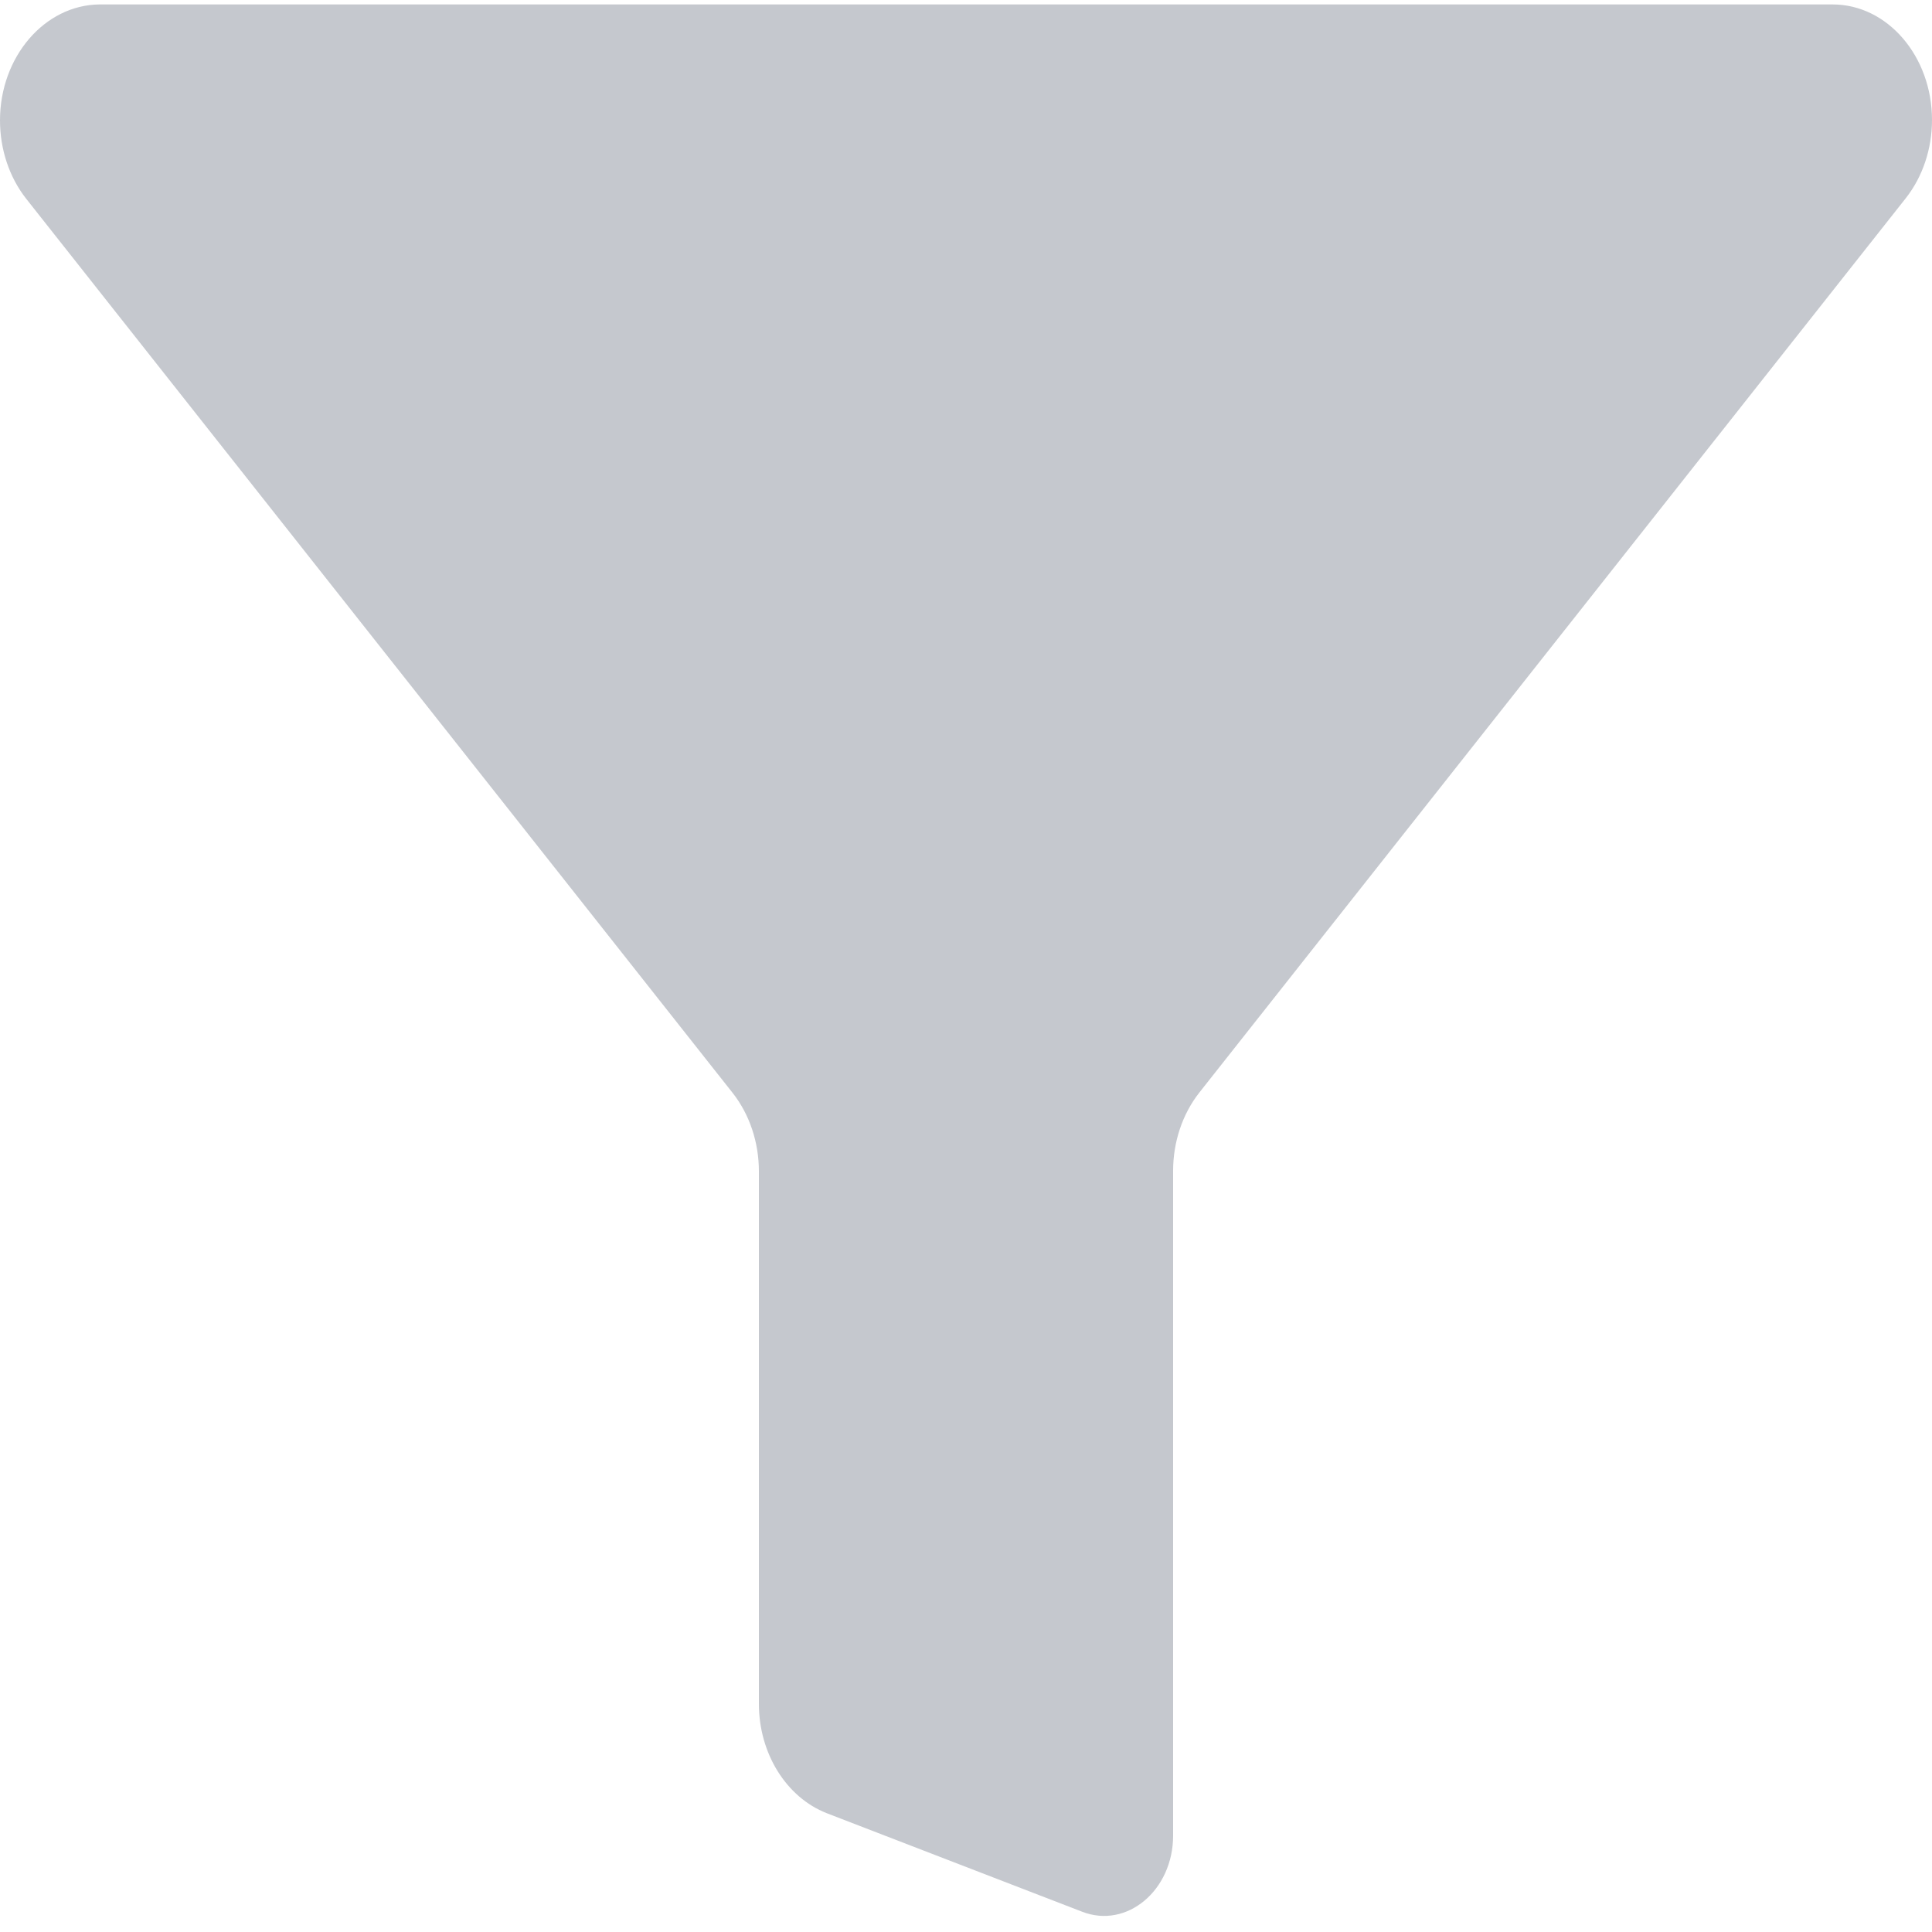 ﻿<?xml version="1.0" encoding="utf-8"?>
<svg version="1.1" xmlns:xlink="http://www.w3.org/1999/xlink" width="10px" height="10px" xmlns="http://www.w3.org/2000/svg">
  <g transform="matrix(1 0 0 1 -935 -247 )">
    <path d="M 0.514 0.023  C 0.231 0.026  0 0.294  0 0.623  C 0 0.773  0.048 0.917  0.135 1.028  L 3.793 5.658  C 3.88 5.769  3.928 5.913  3.928 6.063  L 3.928 8.819  C 3.928 9.076  4.07 9.303  4.279 9.385  L 5.601 9.895  C 5.832 9.985  6.072 9.785  6.072 9.501  L 6.072 6.06  C 6.072 5.911  6.12 5.767  6.207 5.656  L 9.865 1.025  C 9.952 0.914  10 0.77  10 0.621  C 10 0.291  9.769 0.023  9.486 0.023  L 0.514 0.023  Z " fill-rule="nonzero" fill="#c5c8ce" stroke="none" transform="matrix(1 0 0 1 935 247 )" />
  </g>
</svg>